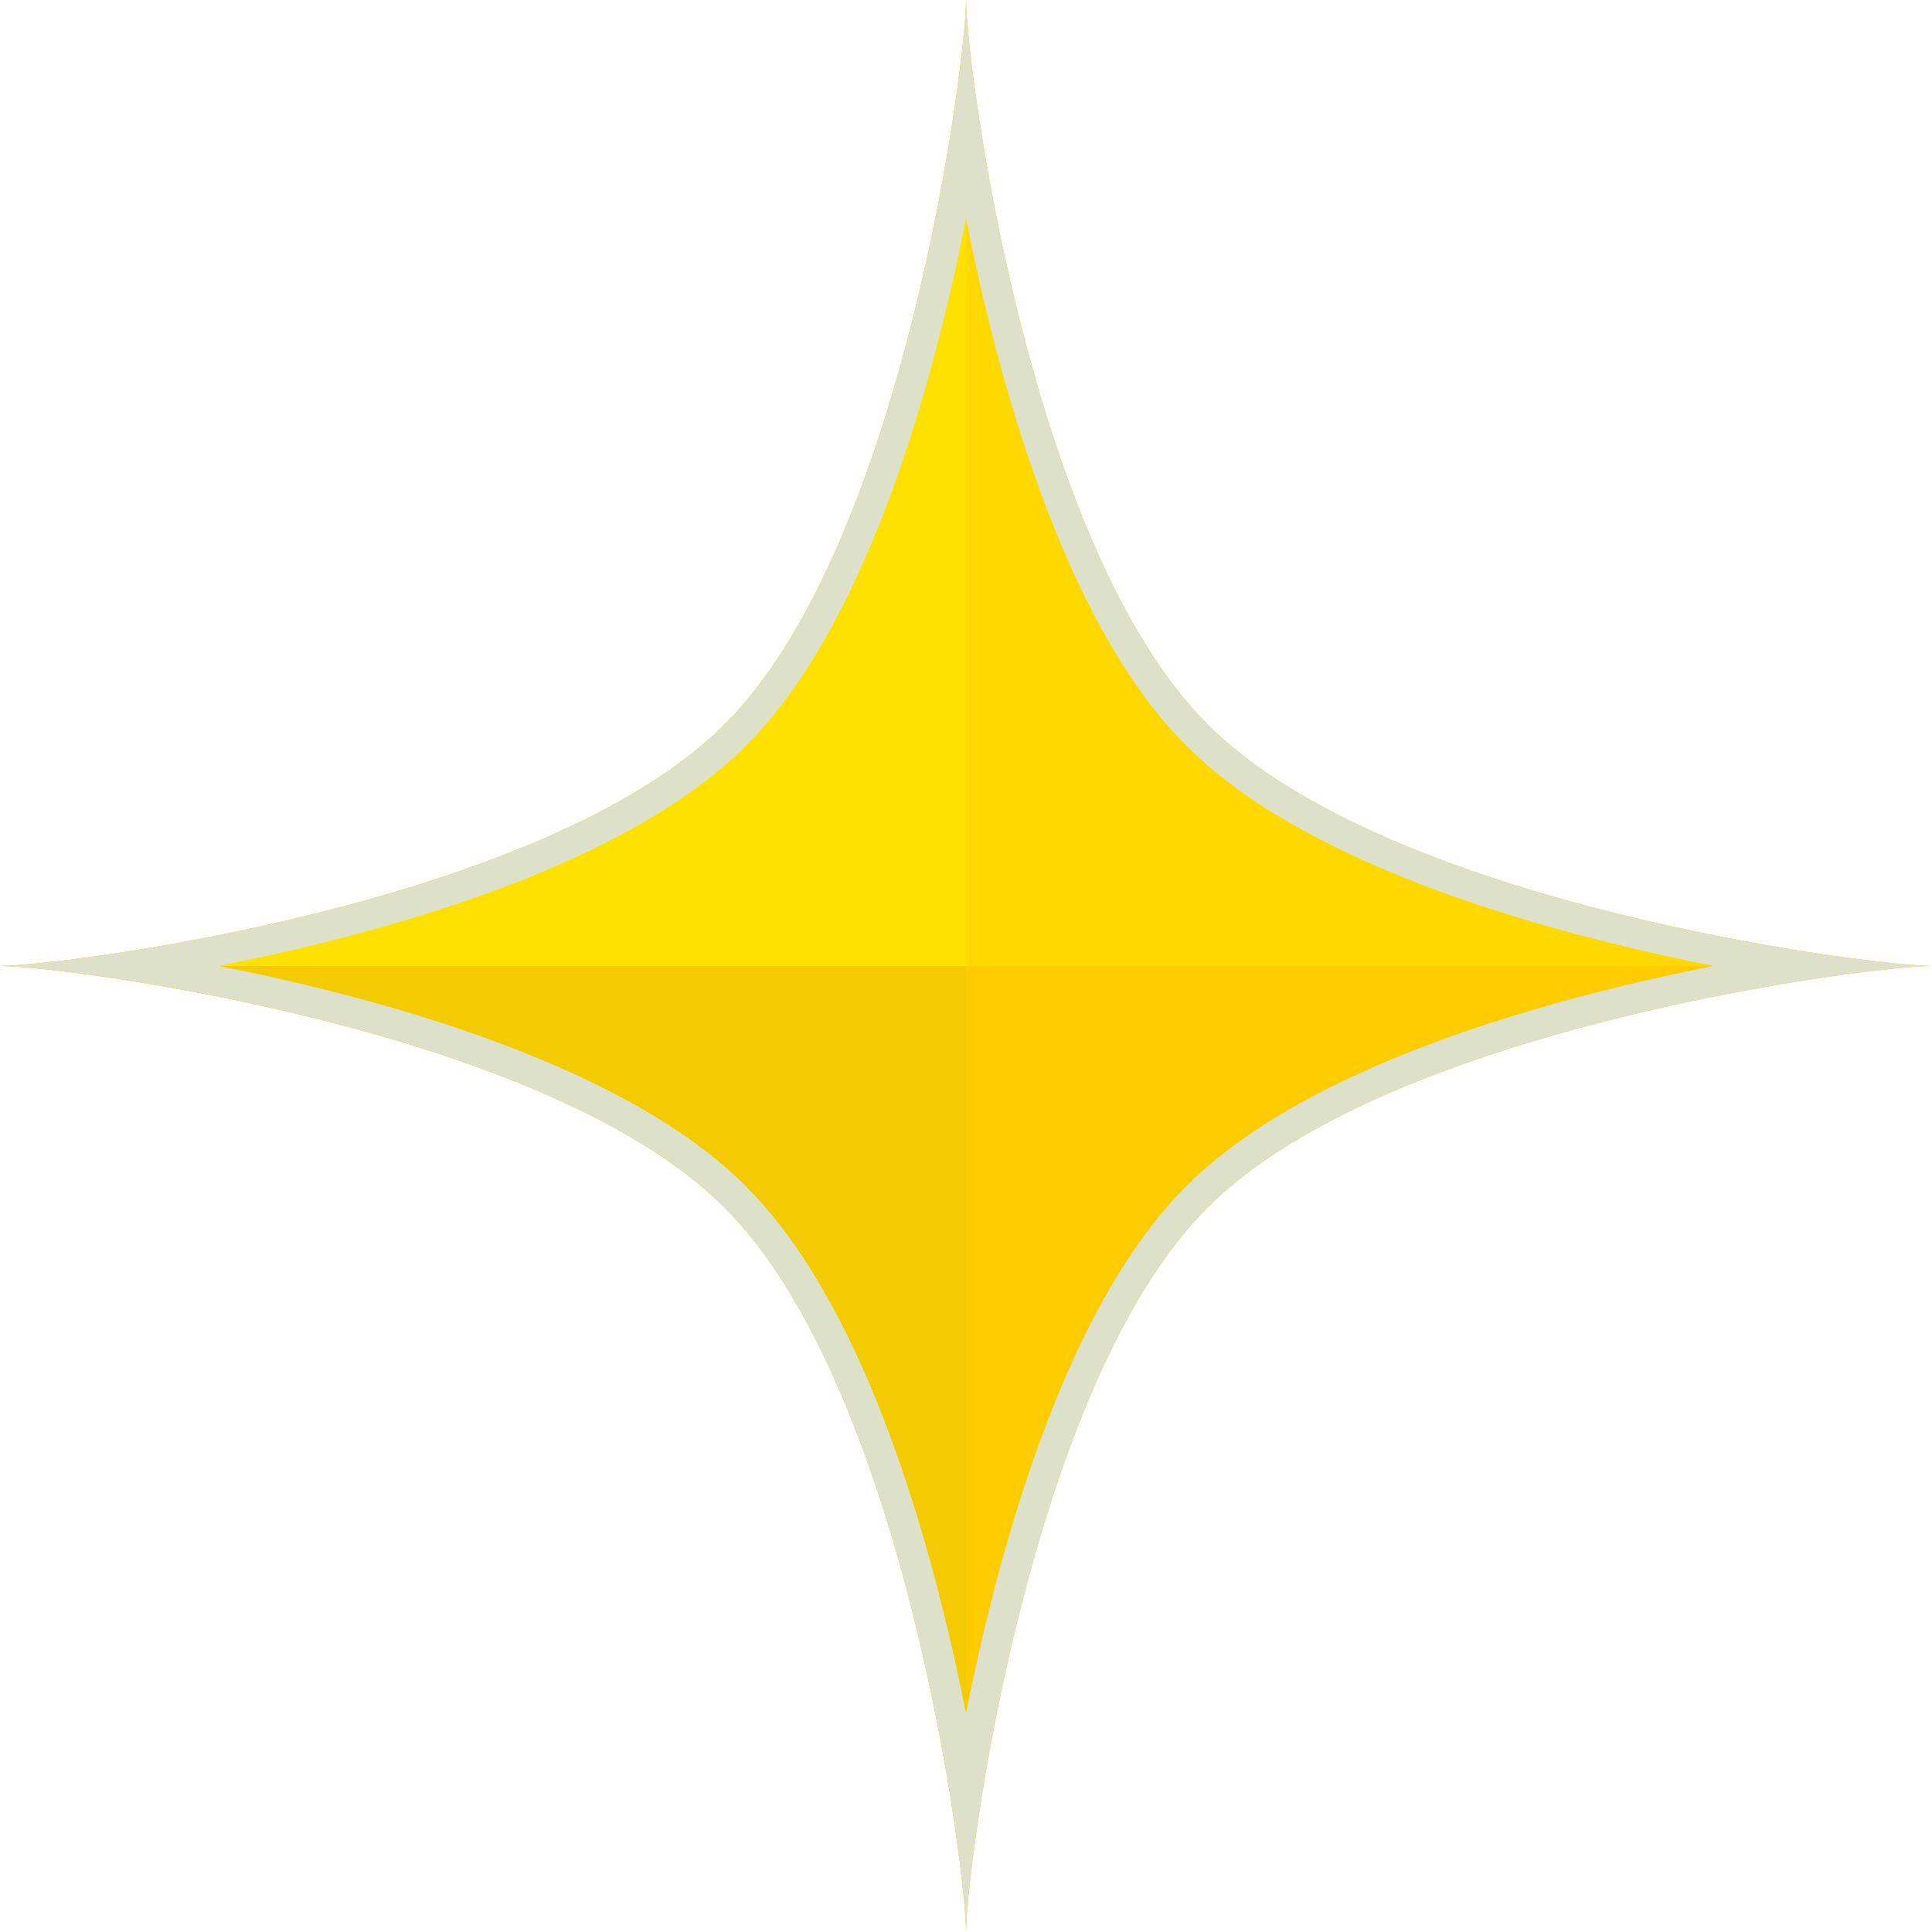 <?xml version="1.0" encoding="UTF-8" standalone="no"?>
<!-- Created with Inkscape (http://www.inkscape.org/) -->

<svg
   xmlns:dc="http://purl.org/dc/elements/1.1/"
   xmlns:cc="http://creativecommons.org/ns#"
   xmlns:rdf="http://www.w3.org/1999/02/22-rdf-syntax-ns#"
   xmlns:svg="http://www.w3.org/2000/svg"
   xmlns="http://www.w3.org/2000/svg"
   xmlns:sodipodi="http://sodipodi.sourceforge.net/DTD/sodipodi-0.dtd"
   xmlns:inkscape="http://www.inkscape.org/namespaces/inkscape"
   width="64"
   height="64"
   viewBox="0 0 16.933 16.933"
   version="1.1"
   id="svg8"
   inkscape:version="0.92.2 5c3e80d, 2017-08-06"
   sodipodi:docname="logo.svg">
  <defs
     id="defs2">
    <clipPath
       clipPathUnits="userSpaceOnUse"
       id="clipPath4856">
      <path
         sodipodi:nodetypes="zzzzzzzzz"
         inkscape:connector-curvature="0"
         id="path4858"
         d="m 8.467,280.067 c -0.529,0 -0.529,4.763 -2.117,6.35 C 4.763,288.004 0,288.004 0,288.533 c 0,0.529 4.763,0.529 6.35,2.117 1.587,1.587 1.587,6.35 2.117,6.35 0.529,0 0.529,-4.763 2.117,-6.35 1.587,-1.587 6.35,-1.587 6.35,-2.117 0,-0.529 -4.763,-0.529 -6.35,-2.117 -1.588,-1.587 -1.587,-6.35 -2.117,-6.35 z"
         style="fill:#ffcc00;fill-opacity:1;fill-rule:evenodd;stroke:#dee1c9;stroke-width:0.265px;stroke-linecap:butt;stroke-linejoin:miter;stroke-opacity:1" />
    </clipPath>
    <clipPath
       clipPathUnits="userSpaceOnUse"
       id="clipPath4915">
      <rect
         style="color:#31363b;clip-rule:nonzero;display:inline;overflow:visible;visibility:visible;opacity:1;isolation:auto;mix-blend-mode:normal;color-interpolation:sRGB;color-interpolation-filters:linearRGB;solid-color:#000000;solid-opacity:1;fill:#ff00c3;fill-opacity:0.425;fill-rule:nonzero;stroke:none;stroke-width:0.605;stroke-linecap:butt;stroke-linejoin:miter;stroke-miterlimit:4;stroke-dasharray:none;stroke-dashoffset:0;stroke-opacity:1;color-rendering:auto;image-rendering:auto;shape-rendering:auto;text-rendering:auto;enable-background:accumulate"
         id="rect4917"
         width="8.467"
         height="8.467"
         x="1.6653345e-16"
         y="280.067" />
    </clipPath>
    <clipPath
       clipPathUnits="userSpaceOnUse"
       id="clipPath4931">
      <path
         sodipodi:nodetypes="czczczczc"
         inkscape:connector-curvature="0"
         id="path4933"
         d="m 8.467,280.067 c 0,0.529 -0.529,4.763 -2.117,6.35 C 4.763,288.004 0.529,288.533 0,288.533 c 0.529,0 4.763,0.529 6.35,2.117 1.587,1.587 2.117,5.821 2.117,6.35 0,-0.529 0.529,-4.763 2.117,-6.35 1.587,-1.587 5.821,-2.117 6.35,-2.117 -0.529,0 -4.763,-0.529 -6.35,-2.117 -1.588,-1.587 -2.117,-5.821 -2.117,-6.35 z"
         style="display:inline;fill:#00f30f;fill-opacity:1;fill-rule:evenodd;stroke:none;stroke-width:0.265px;stroke-linecap:butt;stroke-linejoin:miter;stroke-opacity:1" />
    </clipPath>
  </defs>
  <sodipodi:namedview
     id="base"
     pagecolor="#ffffff"
     bordercolor="#666666"
     borderopacity="1.0"
     inkscape:pageopacity="0.0"
     inkscape:pageshadow="2"
     inkscape:zoom="22.625"
     inkscape:cx="32.790821"
     inkscape:cy="32.725759"
     inkscape:document-units="px"
     inkscape:current-layer="layer1"
     showgrid="true"
     inkscape:window-width="3840"
     inkscape:window-height="1978"
     inkscape:window-x="0"
     inkscape:window-y="118"
     inkscape:window-maximized="1"
     units="px"
     showguides="false">
    <inkscape:grid
       type="xygrid"
       id="grid4798"
       empspacing="4" />
  </sodipodi:namedview>
  <g
     inkscape:label="Layer 1"
     inkscape:groupmode="layer"
     id="layer1"
     transform="translate(0,-280.067)"
     style="display:inline">
    <path
       style="display:inline;fill:#ffcc00;fill-opacity:1;fill-rule:evenodd;stroke:none;stroke-width:0.265px;stroke-linecap:butt;stroke-linejoin:miter;stroke-opacity:1"
       d="m 8.467,280.067 c 0,0.529 -0.529,4.763 -2.117,6.35 C 4.763,288.004 0.529,288.533 0,288.533 c 0.529,0 4.763,0.529 6.35,2.117 1.587,1.587 2.117,5.821 2.117,6.35 0,-0.529 0.529,-4.763 2.117,-6.35 1.587,-1.587 5.821,-2.117 6.35,-2.117 -0.529,0 -4.763,-0.529 -6.35,-2.117 -1.588,-1.587 -2.117,-5.821 -2.117,-6.35 z"
       id="path4523"
       inkscape:connector-curvature="0"
       sodipodi:nodetypes="czczczczc"
       sodipodi:insensitive="true" />
    <path
       sodipodi:nodetypes="czczczczc"
       inkscape:connector-curvature="0"
       id="path4892"
       d="m 8.467,280.067 c 0,0.529 -0.529,4.763 -2.117,6.35 C 4.763,288.004 0.529,288.533 0,288.533 c 0.529,0 4.763,0.529 6.35,2.117 1.587,1.587 2.117,5.821 2.117,6.35 0,-0.529 0.529,-4.763 2.117,-6.35 1.587,-1.587 5.821,-2.117 6.35,-2.117 -0.529,0 -4.763,-0.529 -6.35,-2.117 -1.588,-1.587 -2.117,-5.821 -2.117,-6.35 z"
       style="display:inline;fill:#ffe100;fill-opacity:1;fill-rule:evenodd;stroke:none;stroke-width:0.265px;stroke-linecap:butt;stroke-linejoin:miter;stroke-opacity:1"
       clip-path="url(#clipPath4915)"
       sodipodi:insensitive="true" />
    <path
       clip-path="url(#clipPath4915)"
       style="display:inline;fill:#ffe100;fill-opacity:0.592;fill-rule:evenodd;stroke:none;stroke-width:0.265px;stroke-linecap:butt;stroke-linejoin:miter;stroke-opacity:1"
       d="m 8.467,280.067 c 0,0.529 -0.529,4.763 -2.117,6.35 C 4.763,288.004 0.529,288.533 0,288.533 c 0.529,0 4.763,0.529 6.35,2.117 1.587,1.587 2.117,5.821 2.117,6.35 0,-0.529 0.529,-4.763 2.117,-6.35 1.587,-1.587 5.821,-2.117 6.35,-2.117 -0.529,0 -4.763,-0.529 -6.35,-2.117 -1.588,-1.587 -2.117,-5.821 -2.117,-6.35 z"
       id="path4919"
       inkscape:connector-curvature="0"
       sodipodi:nodetypes="czczczczc"
       transform="matrix(-1,0,0,1,16.933,-8.4453126e-6)"
       sodipodi:insensitive="true" />
    <path
       clip-path="url(#clipPath4915)"
       style="display:inline;fill:#e1c700;fill-opacity:0.373;fill-rule:evenodd;stroke:none;stroke-width:0.265px;stroke-linecap:butt;stroke-linejoin:miter;stroke-opacity:1"
       d="m 8.467,280.067 c 0,0.529 -0.529,4.763 -2.117,6.35 C 4.763,288.004 0.529,288.533 0,288.533 c 0.529,0 4.763,0.529 6.35,2.117 1.587,1.587 2.117,5.821 2.117,6.35 0,-0.529 0.529,-4.763 2.117,-6.35 1.587,-1.587 5.821,-2.117 6.35,-2.117 -0.529,0 -4.763,-0.529 -6.35,-2.117 -1.588,-1.587 -2.117,-5.821 -2.117,-6.35 z"
       id="path4921"
       inkscape:connector-curvature="0"
       sodipodi:nodetypes="czczczczc"
       transform="matrix(1,0,0,-1,-4.2529298e-7,577.067)"
       sodipodi:insensitive="true" />
    <path
       style="display:inline;fill:none;fill-opacity:1;fill-rule:evenodd;stroke:#dee1c9;stroke-width:0.529;stroke-linecap:butt;stroke-linejoin:miter;stroke-opacity:1;stroke-miterlimit:4;stroke-dasharray:none"
       d="m 8.467,280.067 c 0,0.529 -0.529,4.763 -2.117,6.35 C 4.763,288.004 0.529,288.533 0,288.533 c 0.529,0 4.763,0.529 6.35,2.117 1.587,1.587 2.117,5.821 2.117,6.35 0,-0.529 0.529,-4.763 2.117,-6.35 1.587,-1.587 5.821,-2.117 6.35,-2.117 -0.529,0 -4.763,-0.529 -6.35,-2.117 -1.588,-1.587 -2.117,-5.821 -2.117,-6.35 z"
       id="path4925"
       inkscape:connector-curvature="0"
       sodipodi:nodetypes="czczczczc"
       clip-path="url(#clipPath4931)" />
  </g>
</svg>

